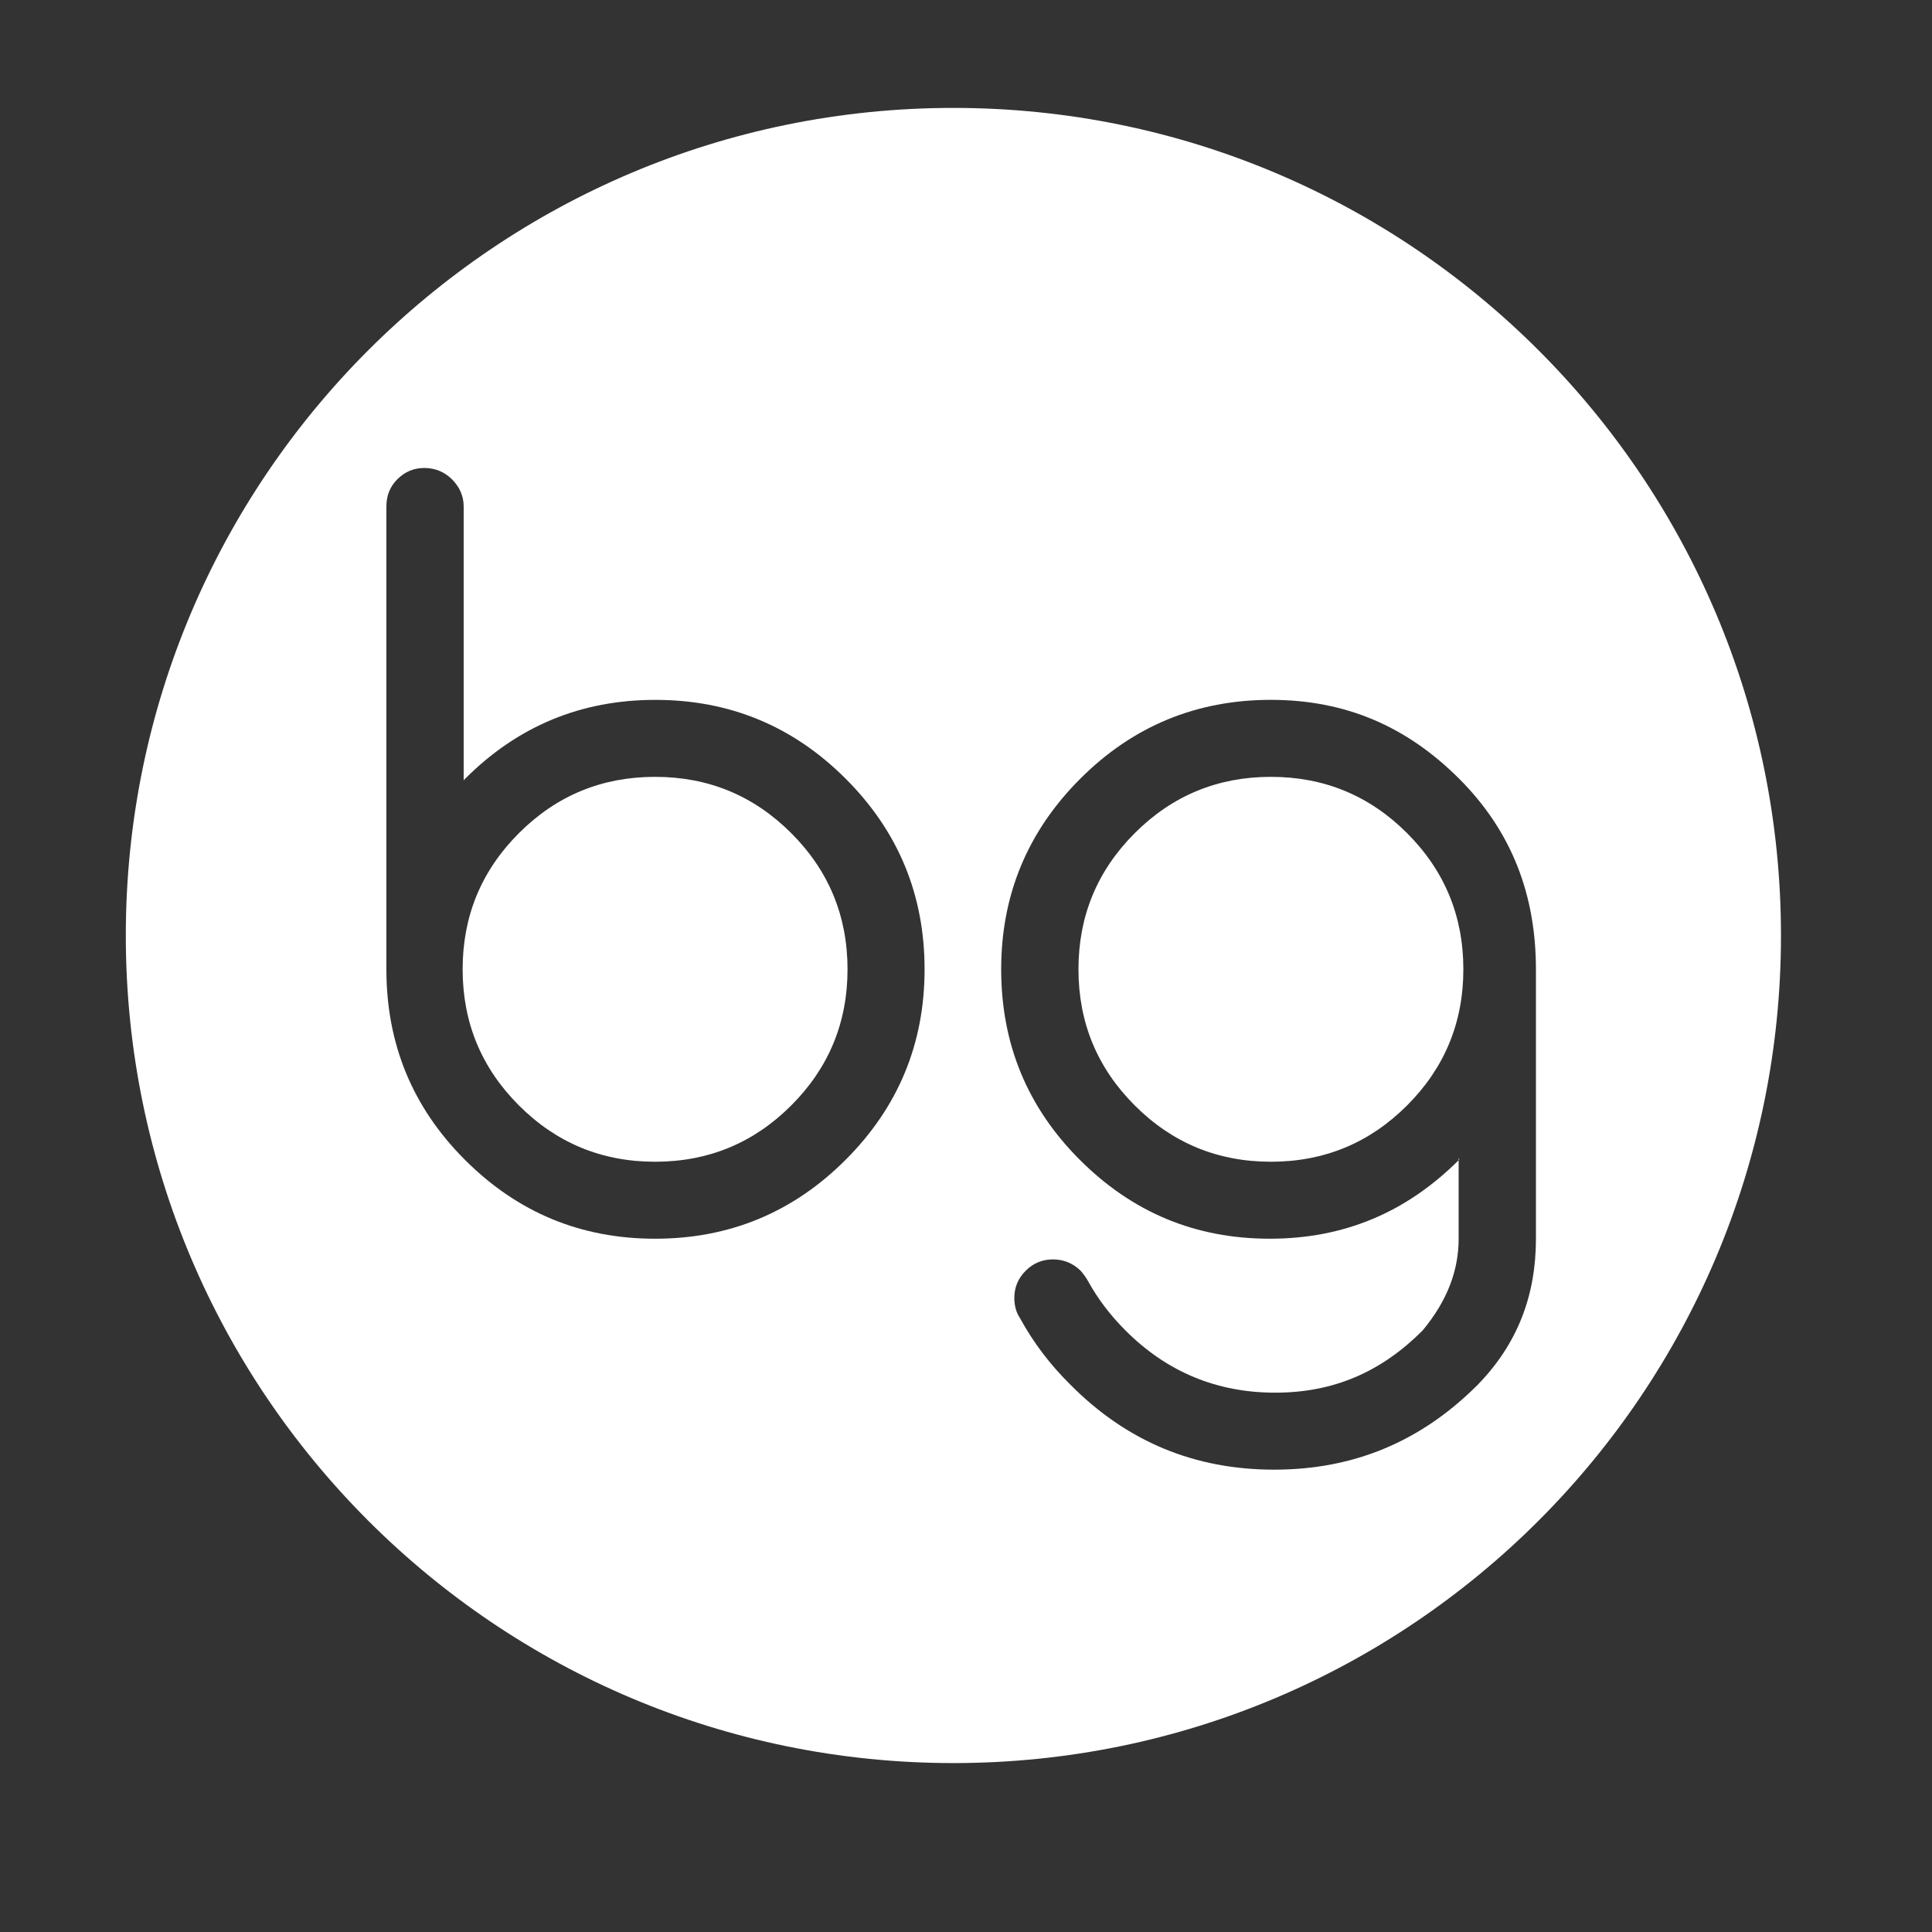 <?xml version="1.0" encoding="utf-8"?>
<!-- Generator: Adobe Illustrator 16.0.0, SVG Export Plug-In . SVG Version: 6.00 Build 0)  -->
<!DOCTYPE svg PUBLIC "-//W3C//DTD SVG 1.1//EN" "http://www.w3.org/Graphics/SVG/1.1/DTD/svg11.dtd">
<svg version="1.1" id="Layer_1" xmlns="http://www.w3.org/2000/svg" xmlns:xlink="http://www.w3.org/1999/xlink" x="0px" y="0px"
	 width="200px" height="200px" viewBox="0 0 200 200" enable-background="new 0 0 200 200" xml:space="preserve">
<rect x="0" y="0" width="200" height="200" fill="#333333" stroke="none"/>
<g>
	<g>
		<path fill="#FFFFFF" d="M151,119.865v0.241c0.015-0.015,0.029-0.027,0.044-0.042C151.11,119.998,151,119.932,151,119.865z"/>
		<path fill="#FFFFFF" d="M98.695,11.171c-47.315,0-85.671,38.356-85.671,85.671c0,47.314,38.356,85.671,85.671,85.671
			c47.314,0,85.671-38.356,85.671-85.671C184.366,49.527,146.01,11.171,98.695,11.171z M87.537,120.064
			c-5.446,5.445-12.02,8.168-19.723,8.168c-7.704,0-14.24-2.723-19.685-8.168c-5.446-5.445-8.13-12.02-8.13-19.723V52.429
			c0-1.096,0.352-2.033,1.132-2.814c0.78-0.78,1.699-1.17,2.795-1.17s2.078,0.391,2.858,1.17C47.565,50.396,48,51.333,48,52.429
			v28.389c0-0.066,0.079-0.132,0.146-0.199c5.445-5.445,11.992-8.168,19.696-8.168c7.703,0,14.263,2.723,19.709,8.168
			c5.444,5.446,8.161,12.02,8.161,19.723S92.982,114.619,87.537,120.064z M159,128.232c0,5.81-1.864,10.857-6.048,15.141
			c-5.845,5.843-12.786,8.766-21.054,8.766s-15.25-2.923-21.06-8.766c-2.159-2.126-3.891-4.434-5.251-6.924
			c-0.398-0.598-0.584-1.295-0.584-2.092c0-1.096,0.397-2.033,1.179-2.813c0.779-0.78,1.721-1.171,2.816-1.171
			s2.044,0.382,2.841,1.146c0.332,0.364,0.614,0.763,0.848,1.195c0.996,1.793,2.275,3.469,3.836,5.029
			c4.283,4.283,9.445,6.426,15.489,6.426c6.043,0,10.963-2.143,15.246-6.426c2.656-3.188,3.741-6.358,3.741-9.512v-8.126
			c-5.438,5.416-11.876,8.126-19.557,8.126c-7.703,0-14.217-2.723-19.662-8.168s-8.138-12.02-8.138-19.723
			s2.737-14.277,8.183-19.723c5.445-5.445,12.027-8.168,19.73-8.168c7.702,0,14.053,2.723,19.499,8.168
			c5.445,5.446,7.944,12.02,7.944,19.723V128.232z"/>
	</g>
	<path fill="#FFFFFF" d="M67.814,80.419c-5.512,0-10.21,1.942-14.095,5.827s-5.827,8.583-5.827,14.095
		c0,5.512,1.942,10.209,5.827,14.094s8.583,5.828,14.095,5.828c5.511,0,10.21-1.943,14.095-5.828s5.827-8.582,5.827-14.094
		c0-5.511-1.942-10.21-5.827-14.095S73.326,80.419,67.814,80.419z"/>
	<path fill="#FFFFFF" d="M131.564,80.419c-5.512,0-10.21,1.942-14.095,5.827s-5.827,8.583-5.827,14.095
		c0,5.512,1.942,10.209,5.827,14.094s8.583,5.828,14.095,5.828c5.511,0,10.21-1.943,14.095-5.828s5.827-8.582,5.827-14.094
		c0-5.511-1.942-10.21-5.827-14.095S137.075,80.419,131.564,80.419z"/>
</g>
</svg>
